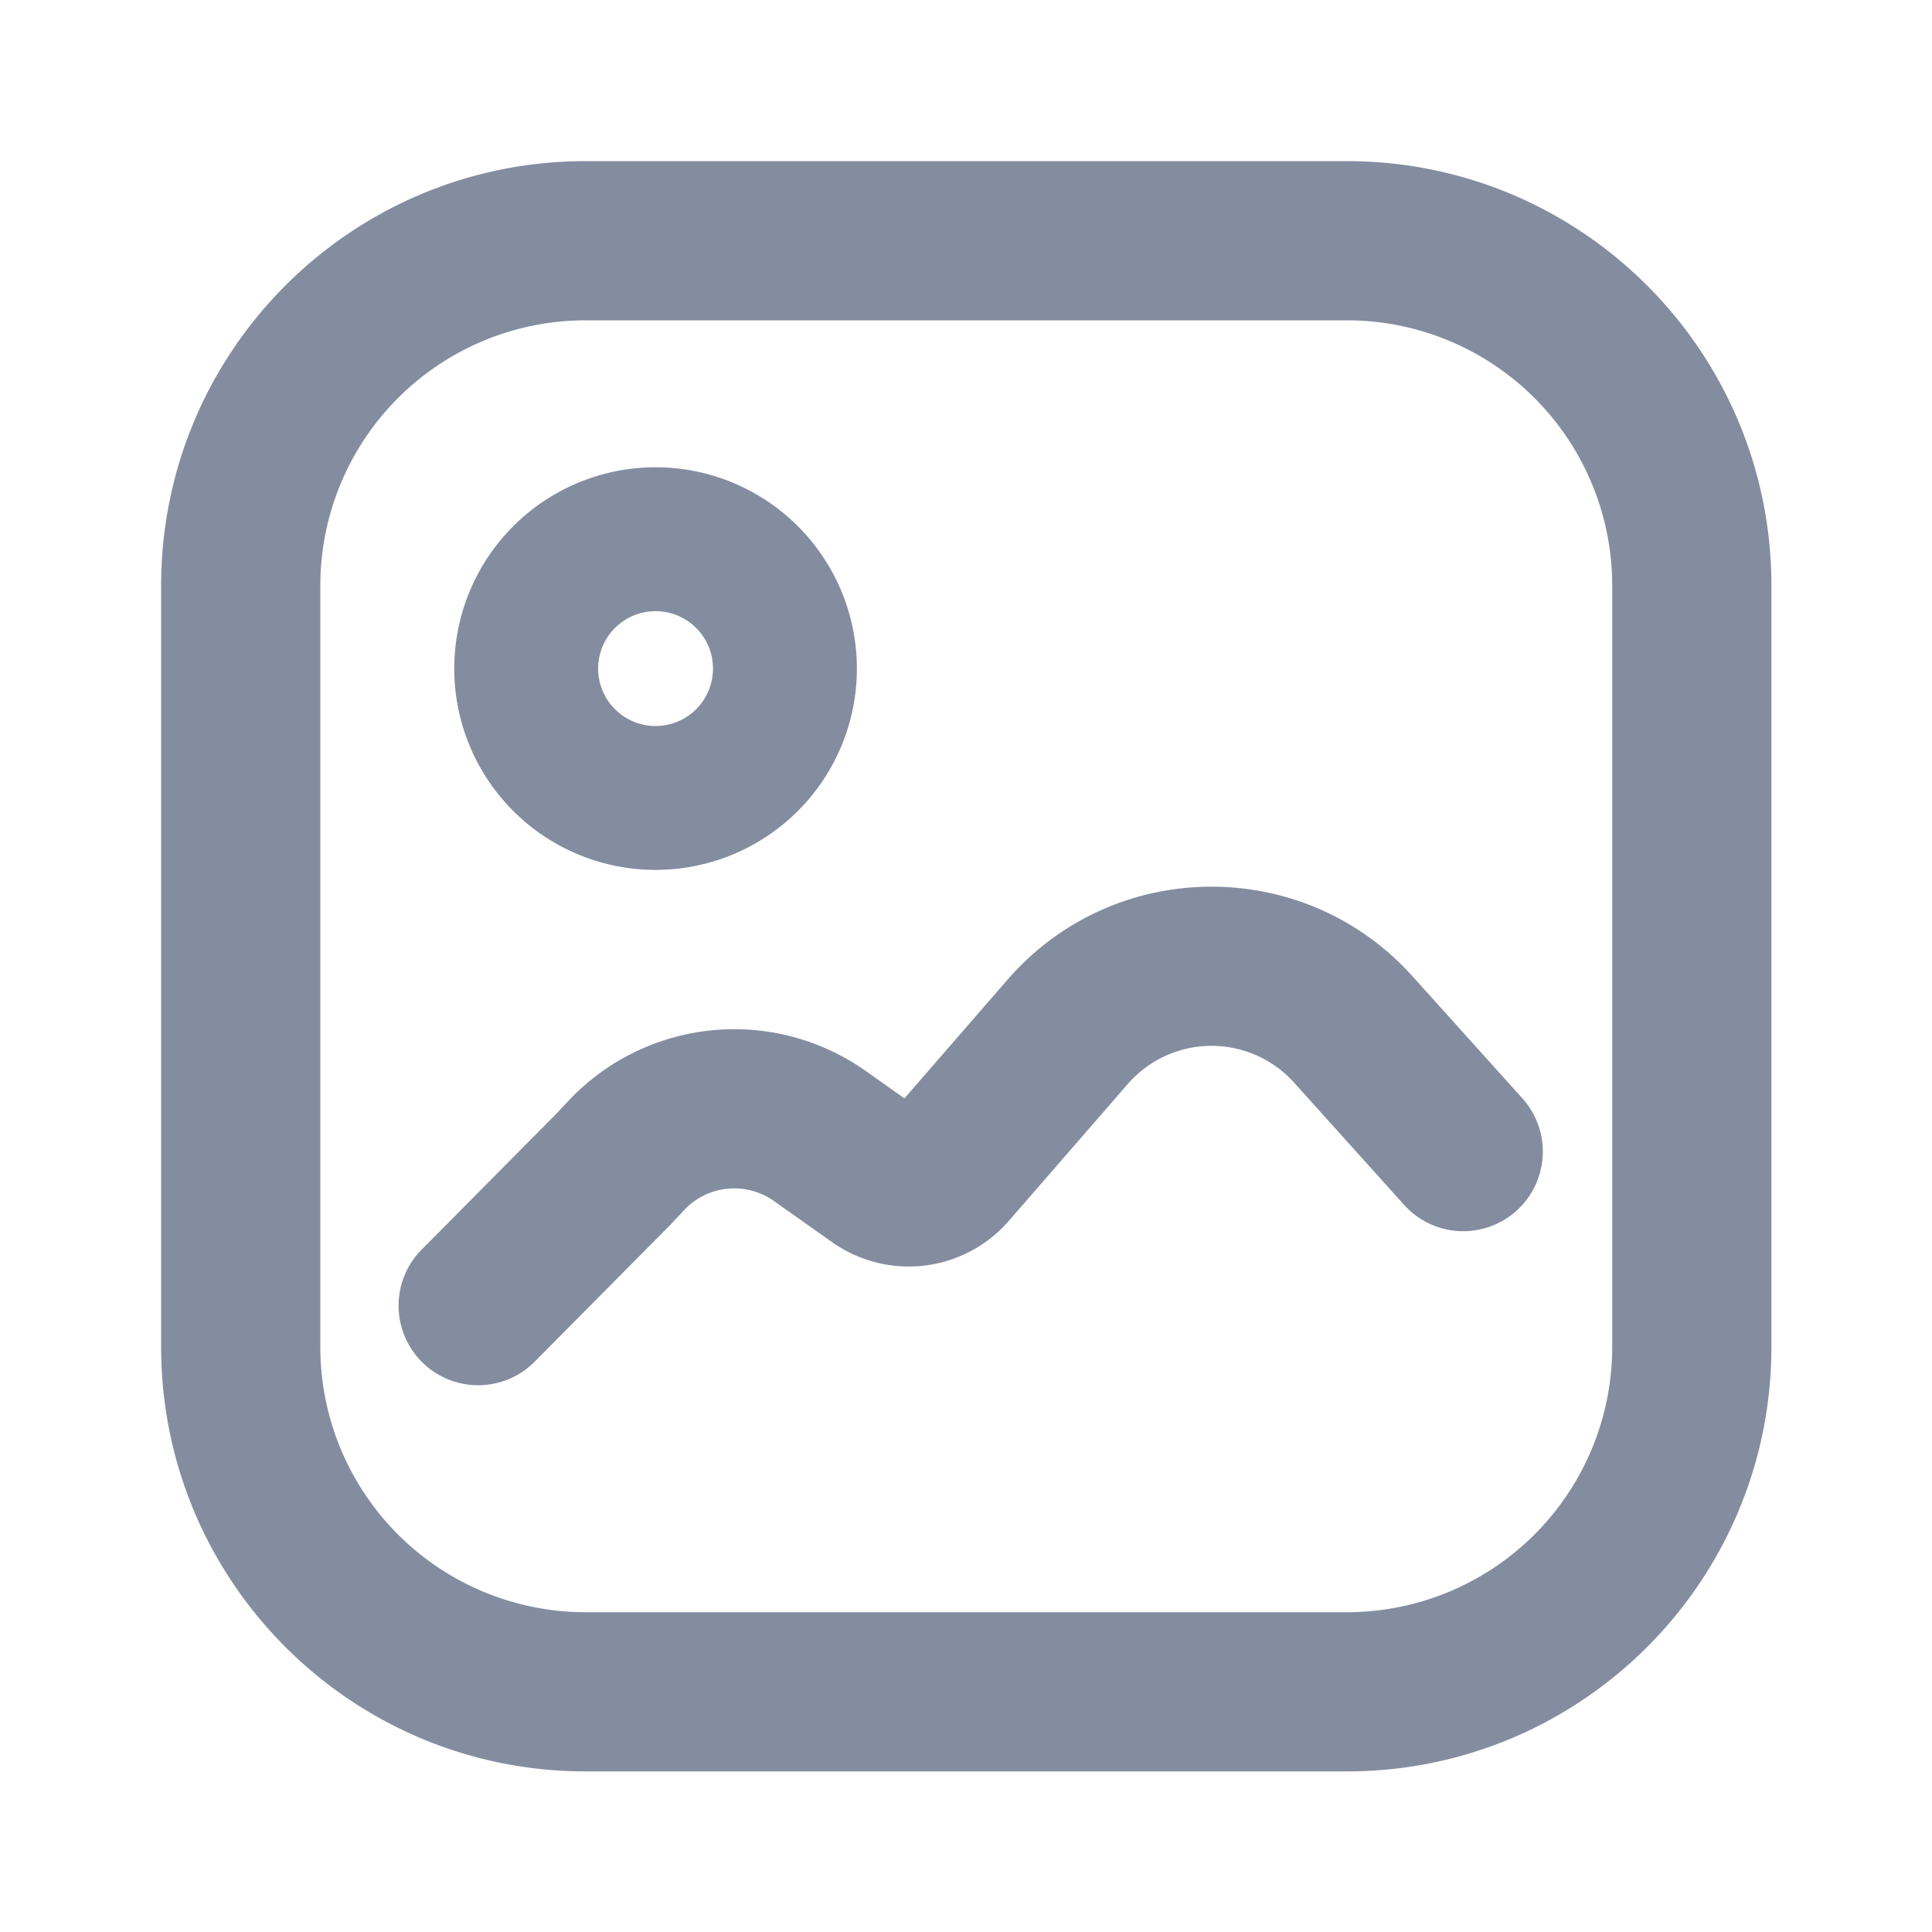 <svg fill="none" xmlns="http://www.w3.org/2000/svg" viewBox="0 0 50 50"><path fill-rule="evenodd" clip-rule="evenodd" d="M15.156 8.29h19.702a6.866 6.866 0 0 1 6.866 6.866v19.702a6.866 6.866 0 0 1-6.866 6.866H15.156a6.866 6.866 0 0 1-6.866-6.866V15.156a6.866 6.866 0 0 1 6.866-6.866ZM4.17 15.156C4.17 9.089 9.088 4.17 15.156 4.17h19.702c6.067 0 10.986 4.919 10.986 10.986v19.702c0 6.067-4.919 10.986-10.986 10.986H15.156c-6.068 0-10.986-4.919-10.986-10.986V15.156Zm12.796.661a1.486 1.486 0 1 0 0 2.972 1.486 1.486 0 0 0 0-2.972Zm-5.21 1.486a5.21 5.21 0 1 1 10.42 0 5.21 5.21 0 0 1-10.42 0Zm14.32 8.05c2.755-3.171 7.666-3.214 10.477-.09l2.828 3.142a2.06 2.06 0 1 1-3.062 2.756l-2.828-3.143a2.874 2.874 0 0 0-4.306.038l-3.076 3.54a3.433 3.433 0 0 1-4.574.551l-1.506-1.065a1.777 1.777 0 0 0-2.325.237l-.329.352a2.1 2.1 0 0 1-.041.043l-3.515 3.545a2.06 2.06 0 0 1-2.926-2.9l3.494-3.524.309-.33a5.897 5.897 0 0 1 7.712-.787l.999.707 2.668-3.071Z" fill="#848DA0"/></svg>